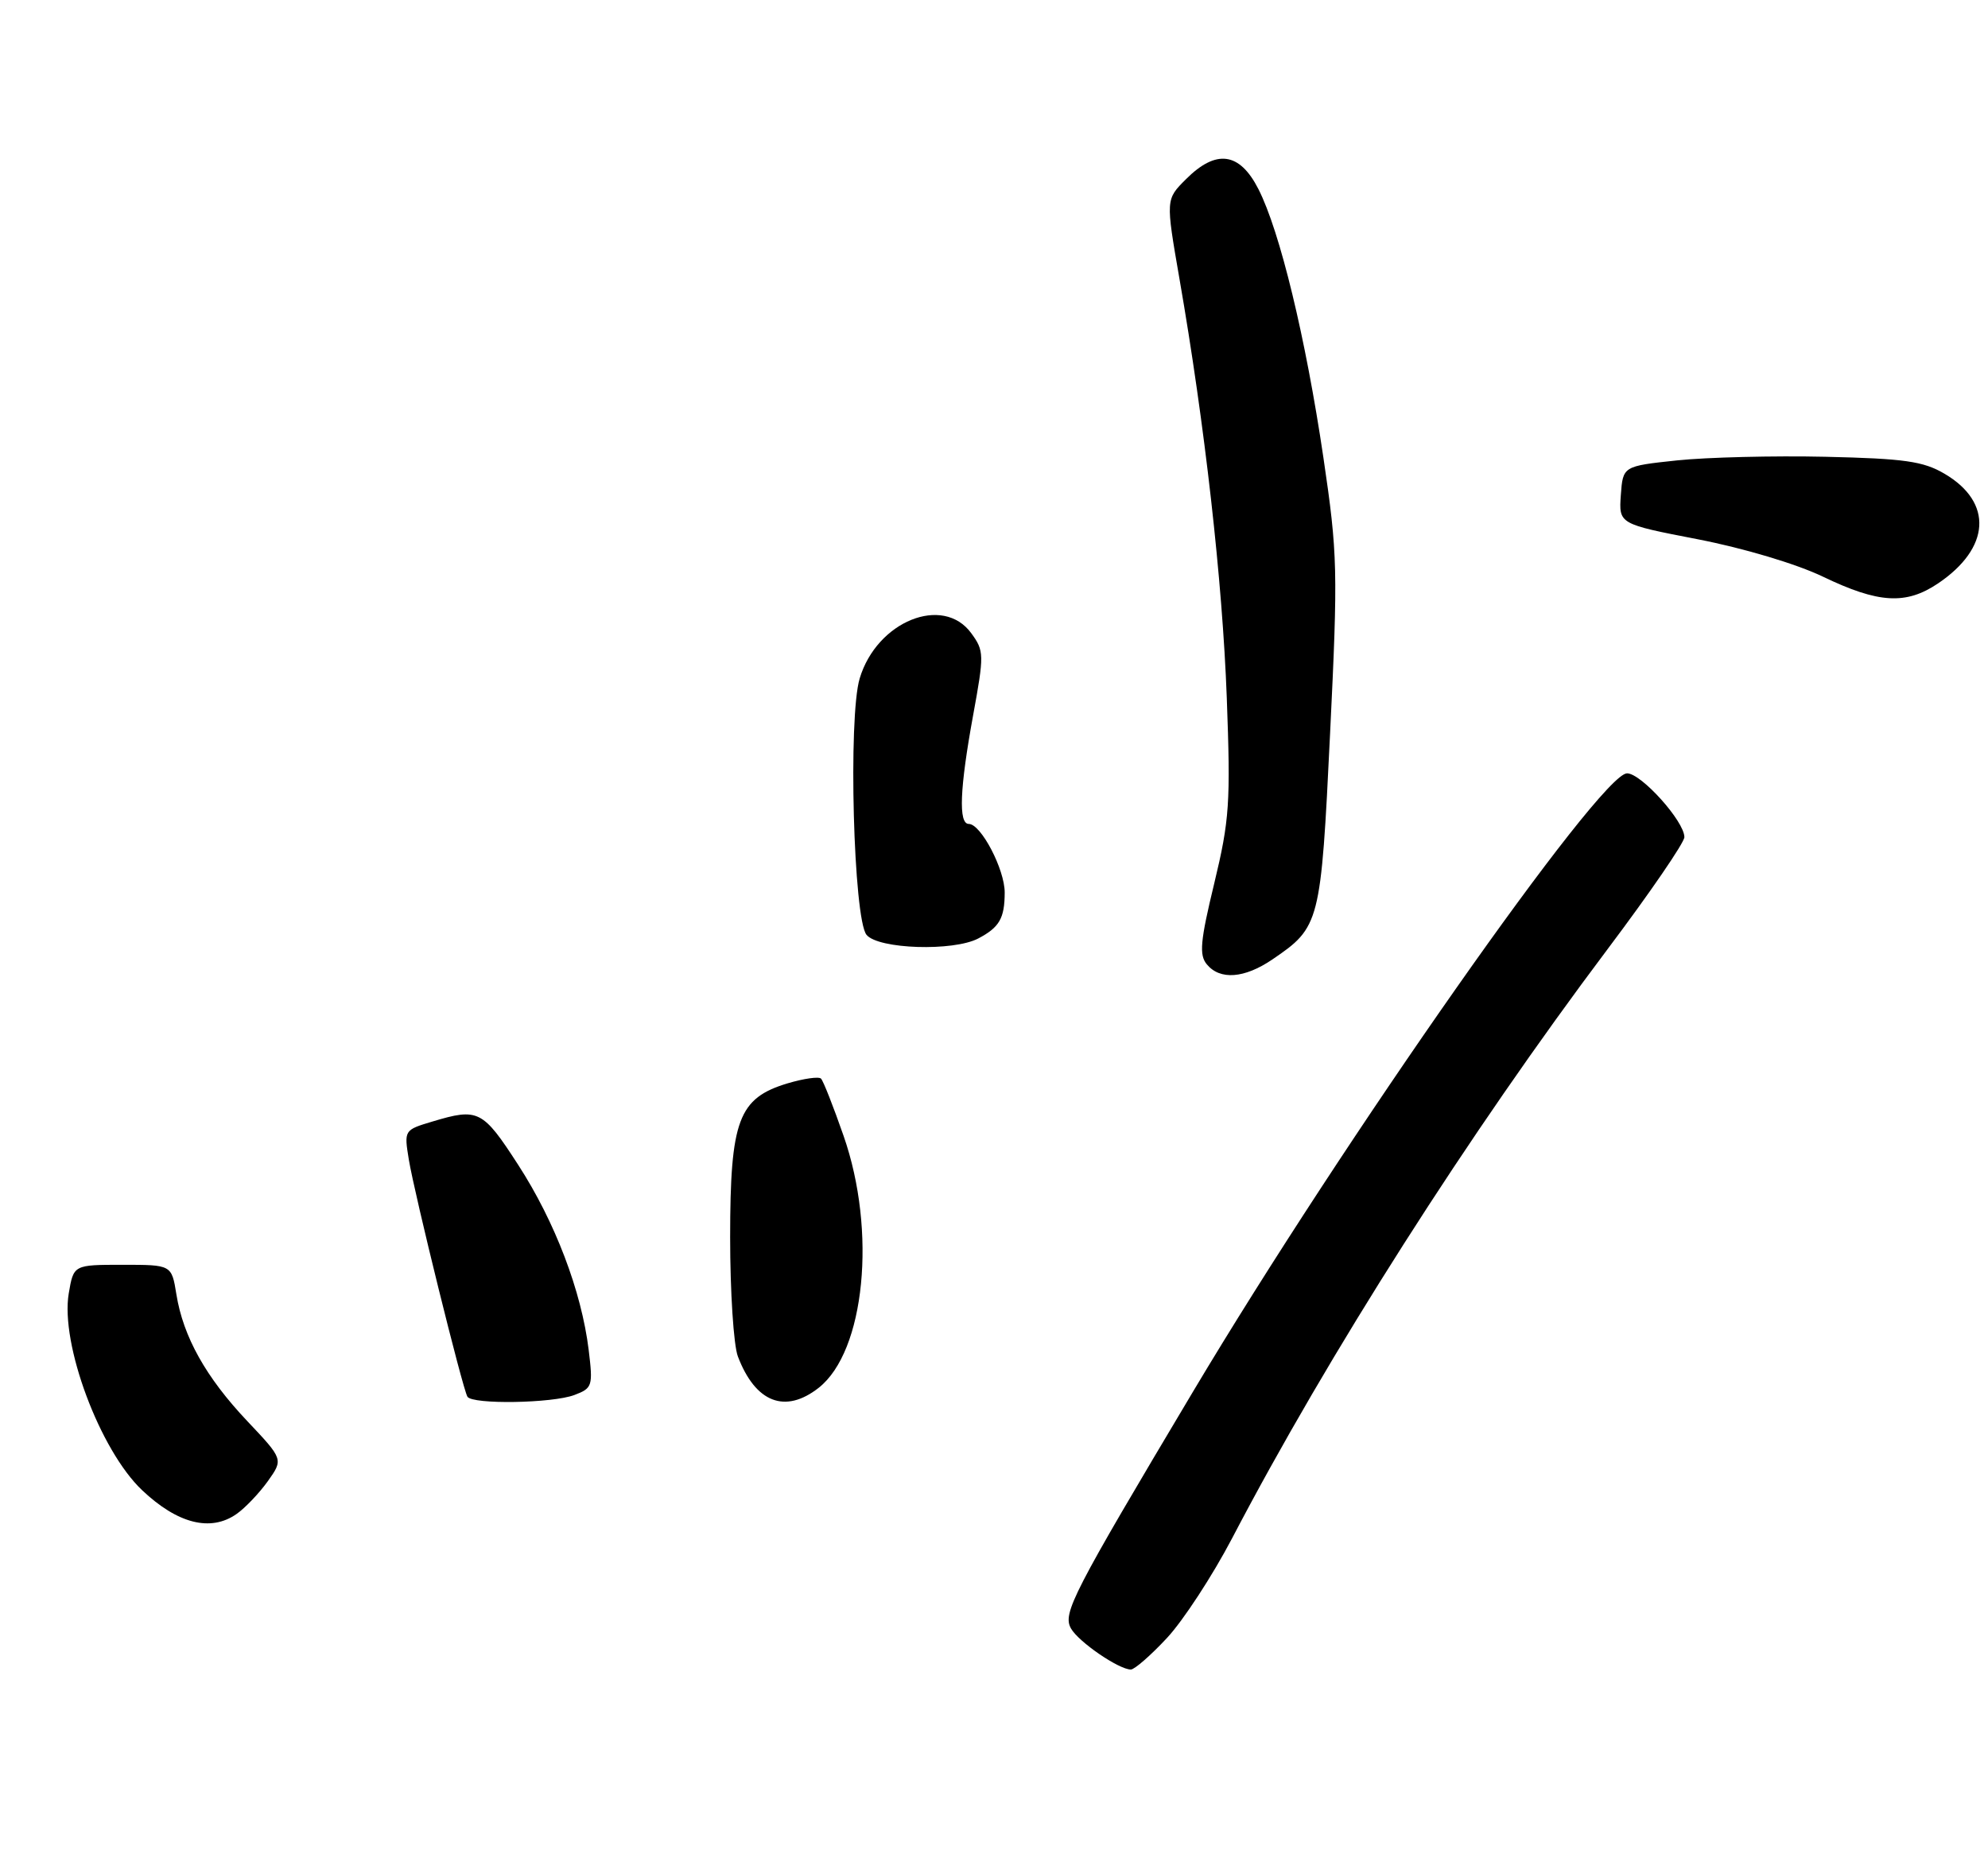 <?xml version="1.0" encoding="UTF-8" standalone="no"?>
<!DOCTYPE svg PUBLIC "-//W3C//DTD SVG 1.1//EN" "http://www.w3.org/Graphics/SVG/1.1/DTD/svg11.dtd" >
<svg xmlns="http://www.w3.org/2000/svg" xmlns:xlink="http://www.w3.org/1999/xlink" version="1.1" viewBox="0 0 275 256">
 <g >
 <path fill="currentColor"
d=" M 161.44 226.62 C 163.68 224.21 167.72 218.02 170.42 212.87 C 183.80 187.27 203.15 156.91 222.36 131.35 C 228.21 123.57 233.00 116.58 233.00 115.83 C 233.00 113.64 227.03 107.00 225.07 107.00 C 221.38 107.00 185.83 157.66 165.06 192.50 C 148.33 220.57 146.96 223.21 148.15 225.32 C 149.20 227.18 154.76 230.99 156.43 231.00 C 156.94 231.00 159.20 229.03 161.44 226.62 Z  M 32.72 209.48 C 33.91 208.65 35.86 206.60 37.05 204.94 C 39.20 201.91 39.20 201.91 34.21 196.63 C 28.48 190.57 25.34 184.95 24.40 179.09 C 23.74 175.00 23.74 175.00 16.96 175.00 C 10.18 175.00 10.18 175.00 9.51 178.96 C 8.33 185.95 13.81 200.65 19.66 206.19 C 24.56 210.83 29.14 211.99 32.72 209.48 Z  M 79.47 193.01 C 81.95 192.07 82.04 191.77 81.43 186.76 C 80.43 178.64 76.78 169.05 71.68 161.17 C 66.77 153.58 66.16 153.27 59.81 155.18 C 55.90 156.35 55.89 156.37 56.55 160.43 C 57.33 165.20 63.99 192.15 64.66 193.25 C 65.33 194.35 76.43 194.17 79.47 193.01 Z  M 113.25 192.02 C 119.65 186.98 121.30 170.35 116.69 157.15 C 115.28 153.10 113.88 149.54 113.57 149.24 C 113.26 148.93 111.19 149.23 108.96 149.89 C 102.14 151.94 101.01 154.97 101.00 171.18 C 101.00 178.71 101.48 186.14 102.07 187.68 C 104.50 194.07 108.61 195.66 113.25 192.02 Z  M 176.01 132.75 C 182.59 128.27 182.72 127.79 183.99 101.50 C 185.09 78.88 185.04 76.69 183.07 63.34 C 180.62 46.75 177.05 31.98 174.07 26.15 C 171.47 21.05 168.23 20.61 164.05 24.80 C 161.25 27.59 161.25 27.59 163.15 38.55 C 166.66 58.75 169.10 80.37 169.70 96.53 C 170.24 111.10 170.08 113.45 167.97 122.21 C 166.03 130.22 165.86 132.13 166.94 133.43 C 168.77 135.64 172.14 135.38 176.01 132.75 Z  M 135.32 129.85 C 138.25 128.31 138.97 127.06 138.98 123.50 C 138.99 120.30 135.70 114.00 134.01 114.00 C 132.56 114.00 132.76 109.11 134.61 98.98 C 136.15 90.56 136.14 90.06 134.36 87.62 C 130.45 82.25 121.29 85.96 118.92 93.87 C 117.31 99.23 118.06 127.17 119.87 129.35 C 121.52 131.33 131.87 131.66 135.32 129.85 Z  M 268.08 80.73 C 275.35 75.83 275.73 69.51 268.99 65.55 C 266.05 63.82 263.47 63.45 252.50 63.20 C 245.35 63.04 236.12 63.27 232.00 63.70 C 224.50 64.50 224.50 64.50 224.21 68.50 C 223.93 72.50 223.93 72.50 234.88 74.62 C 241.25 75.86 248.48 78.02 252.17 79.79 C 259.86 83.49 263.65 83.71 268.08 80.73 Z "/>
</g>
</svg>